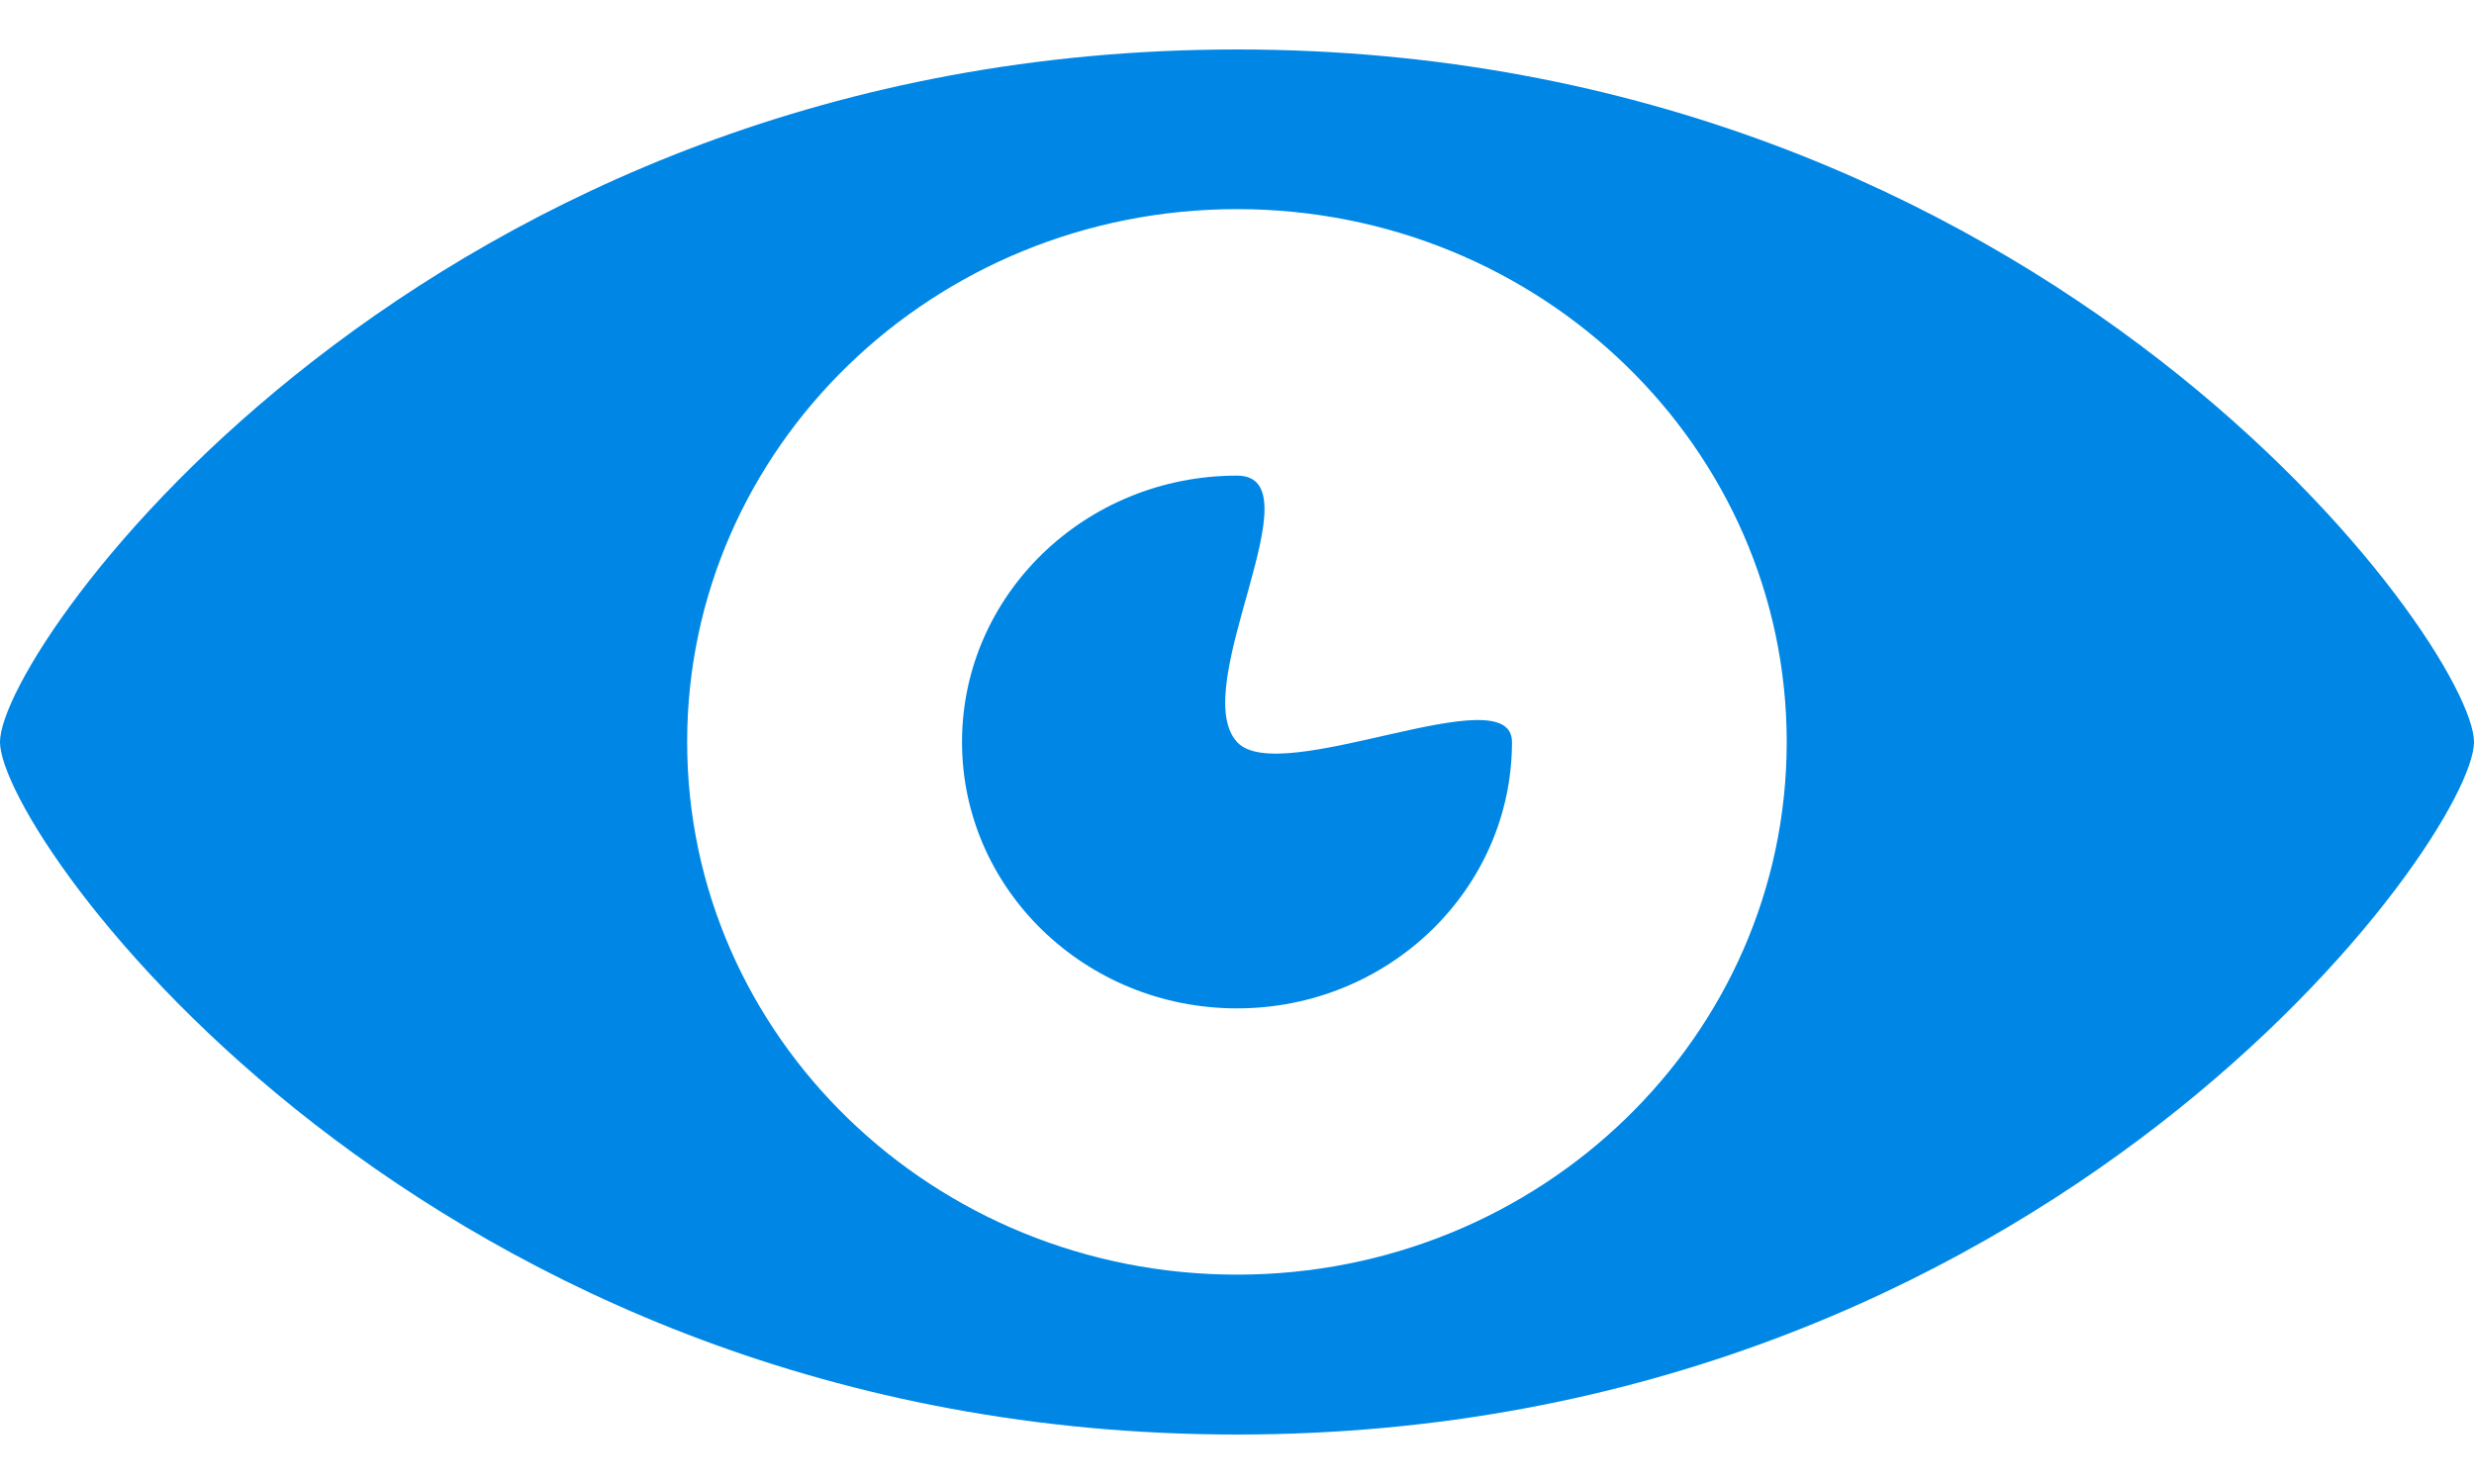 <?xml version="1.0" encoding="UTF-8" standalone="no"?>
<svg width="20px" height="12px" viewBox="0 0 20 12" version="1.1" xmlns="http://www.w3.org/2000/svg" xmlns:xlink="http://www.w3.org/1999/xlink">
    <!-- Generator: Sketch 3.8.3 (29802) - http://www.bohemiancoding.com/sketch -->
    <title>view</title>
    <desc>Created with Sketch.</desc>
    <defs></defs>
    <g id="Page-1" stroke="none" stroke-width="1" fill="none" fill-rule="evenodd">
        <g id="view" fill="#0087E6">
            <g id="eye">
                <g id="Eye">
                    <path d="M10,0.4 C3.439,0.4 0,5.232 0,6 C0,6.766 3.439,11.6 10,11.6 C16.56,11.6 20,6.766 20,6 C20,5.232 16.56,0.4 10,0.4 L10,0.4 Z M10,10.307 C7.545,10.307 5.555,8.379 5.555,6 C5.555,3.621 7.545,1.691 10,1.691 C12.455,1.691 14.444,3.621 14.444,6 C14.444,8.379 12.455,10.307 10,10.307 L10,10.307 Z M10,6 C9.593,5.553 10.663,3.846 10,3.846 C8.772,3.846 7.777,4.811 7.777,6 C7.777,7.189 8.772,8.154 10,8.154 C11.227,8.154 12.223,7.189 12.223,6 C12.223,5.453 10.346,6.379 10,6 L10,6 Z" id="Shape"></path>
                </g>
            </g>
        </g>
    </g>
</svg>